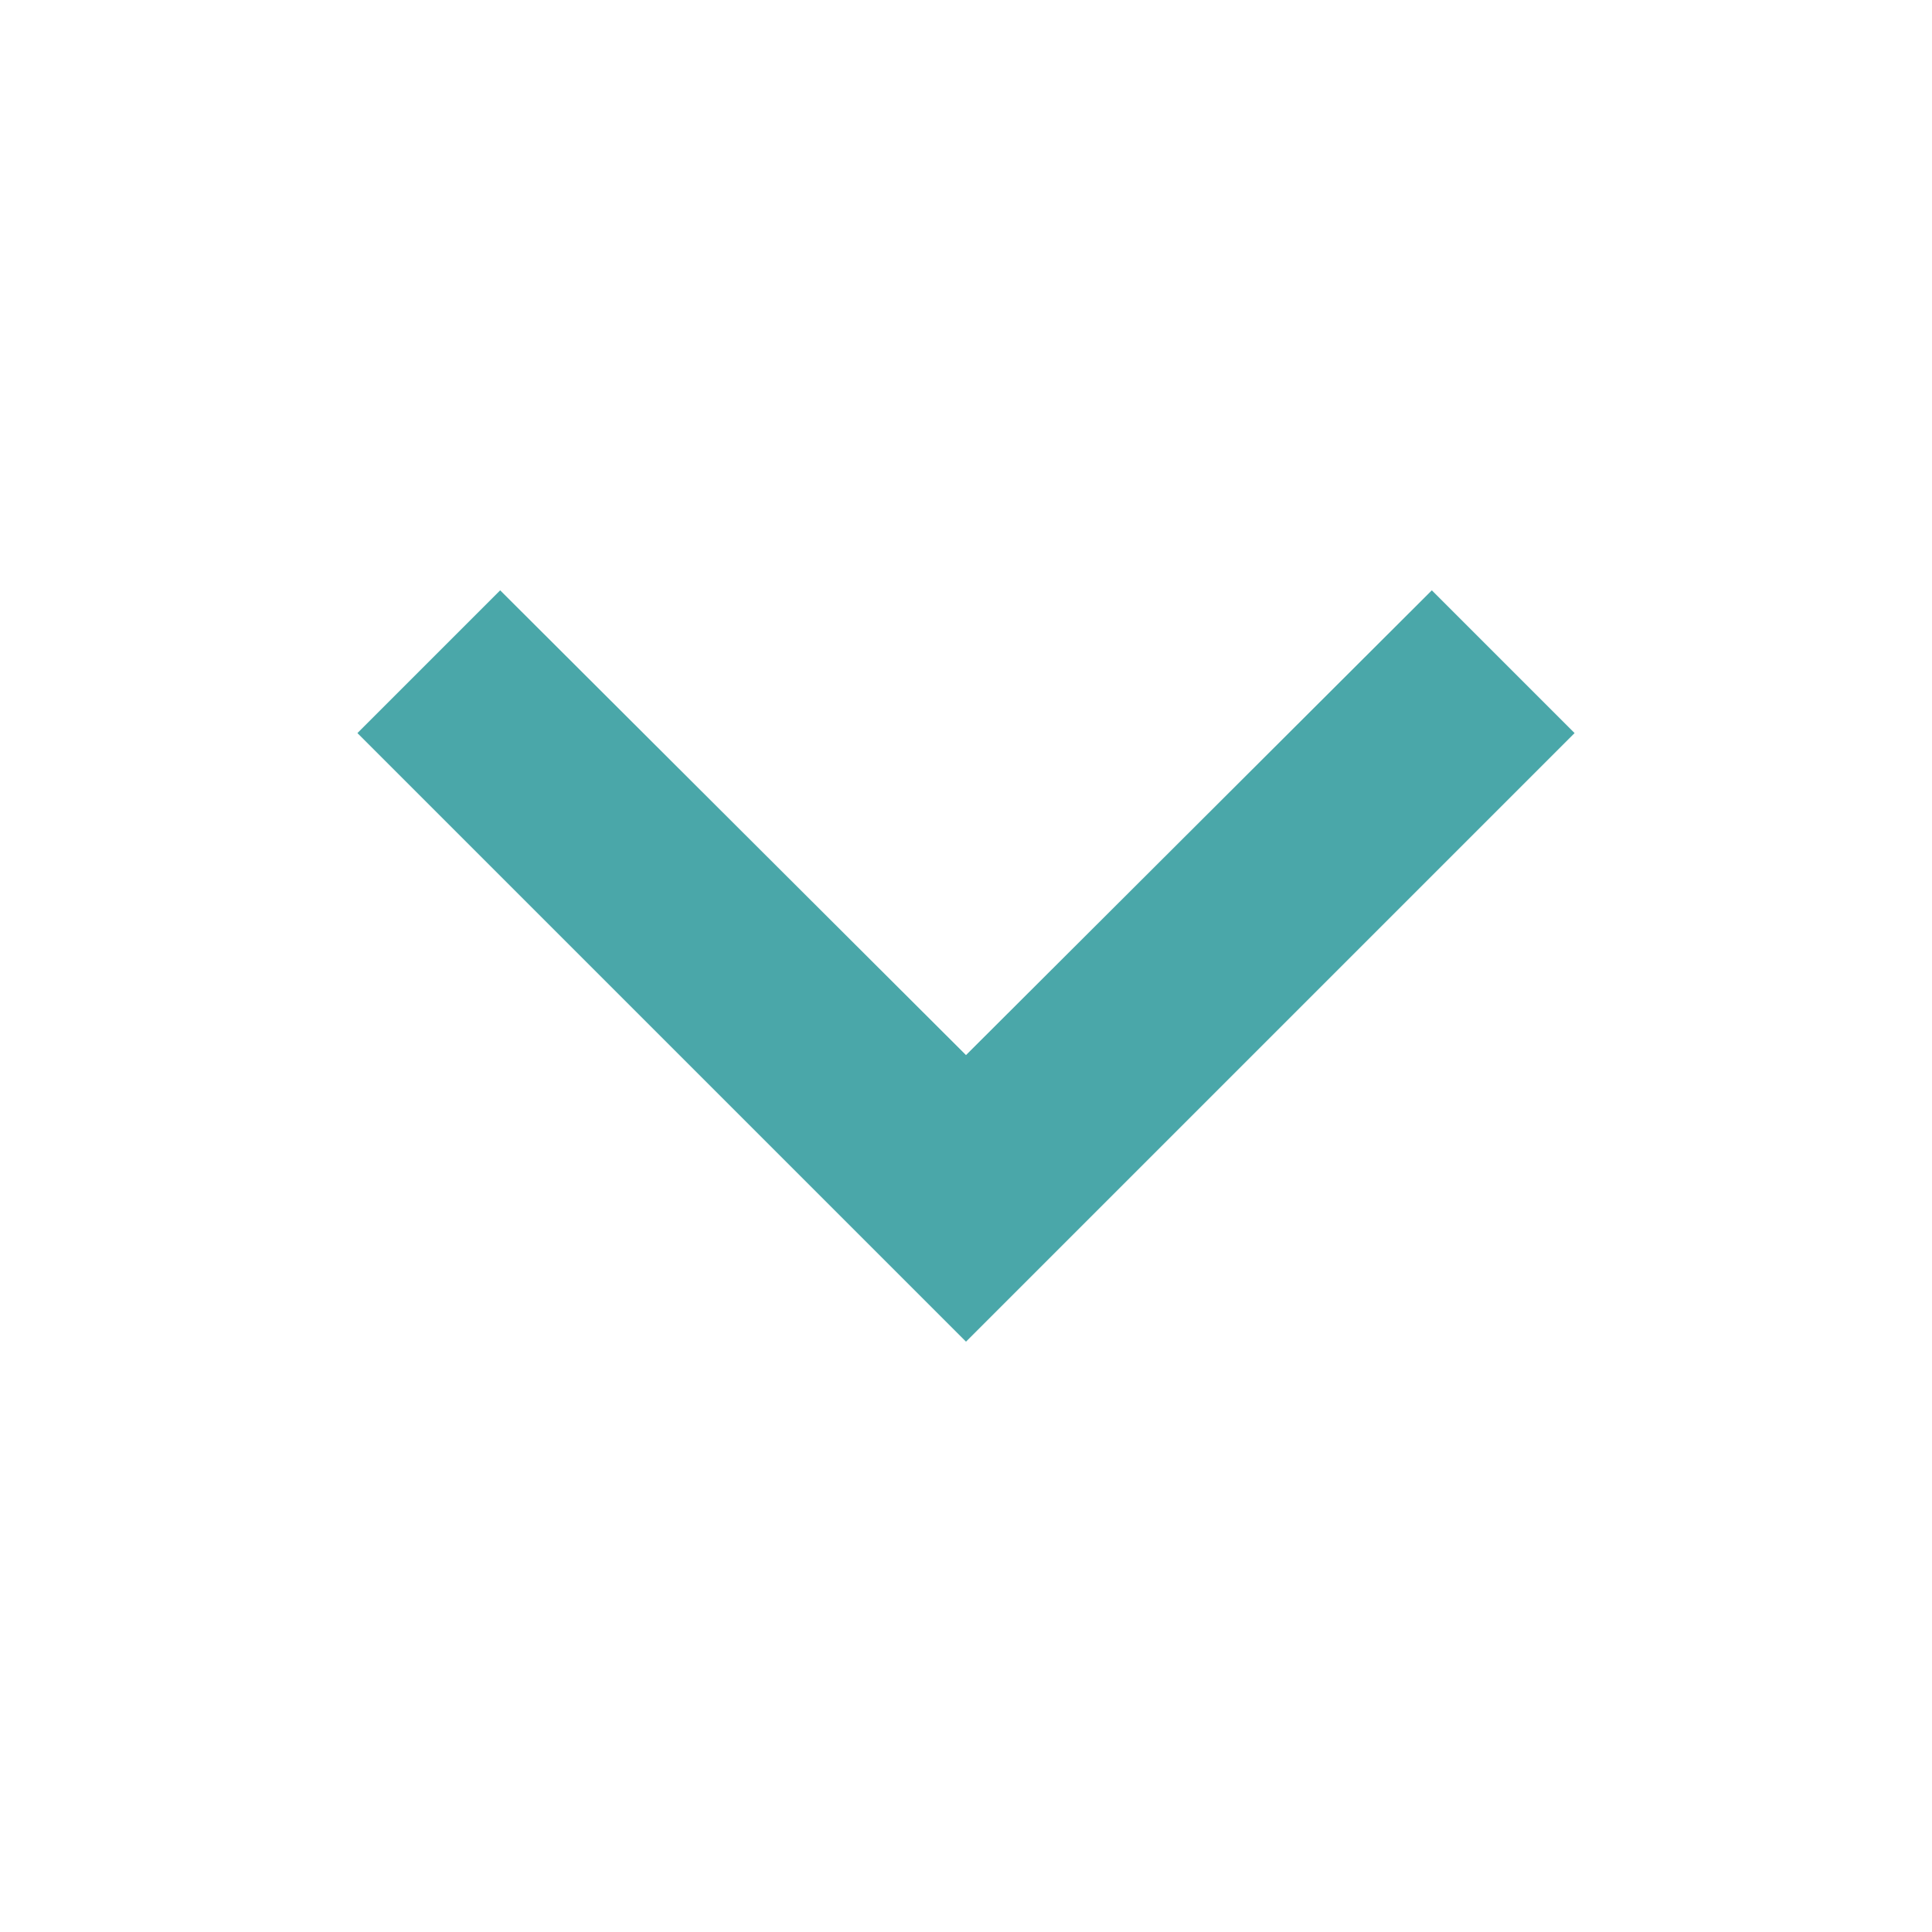 <svg xmlns="http://www.w3.org/2000/svg" viewBox="0 0 18 18"><defs><style>.cls-1{fill:none;}.cls-2{fill:#4aa7a9;}</style></defs><title>Dropdown</title><g id="Layer_2" data-name="Layer 2"><g id="Layer_1-2" data-name="Layer 1"><circle class="cls-1" cx="9" cy="9" r="9"/><path class="cls-2" d="M4.66,5.5,9,9.83,13.34,5.5l1.33,1.33L9,12.5,3.33,6.83Z"/></g></g></svg>